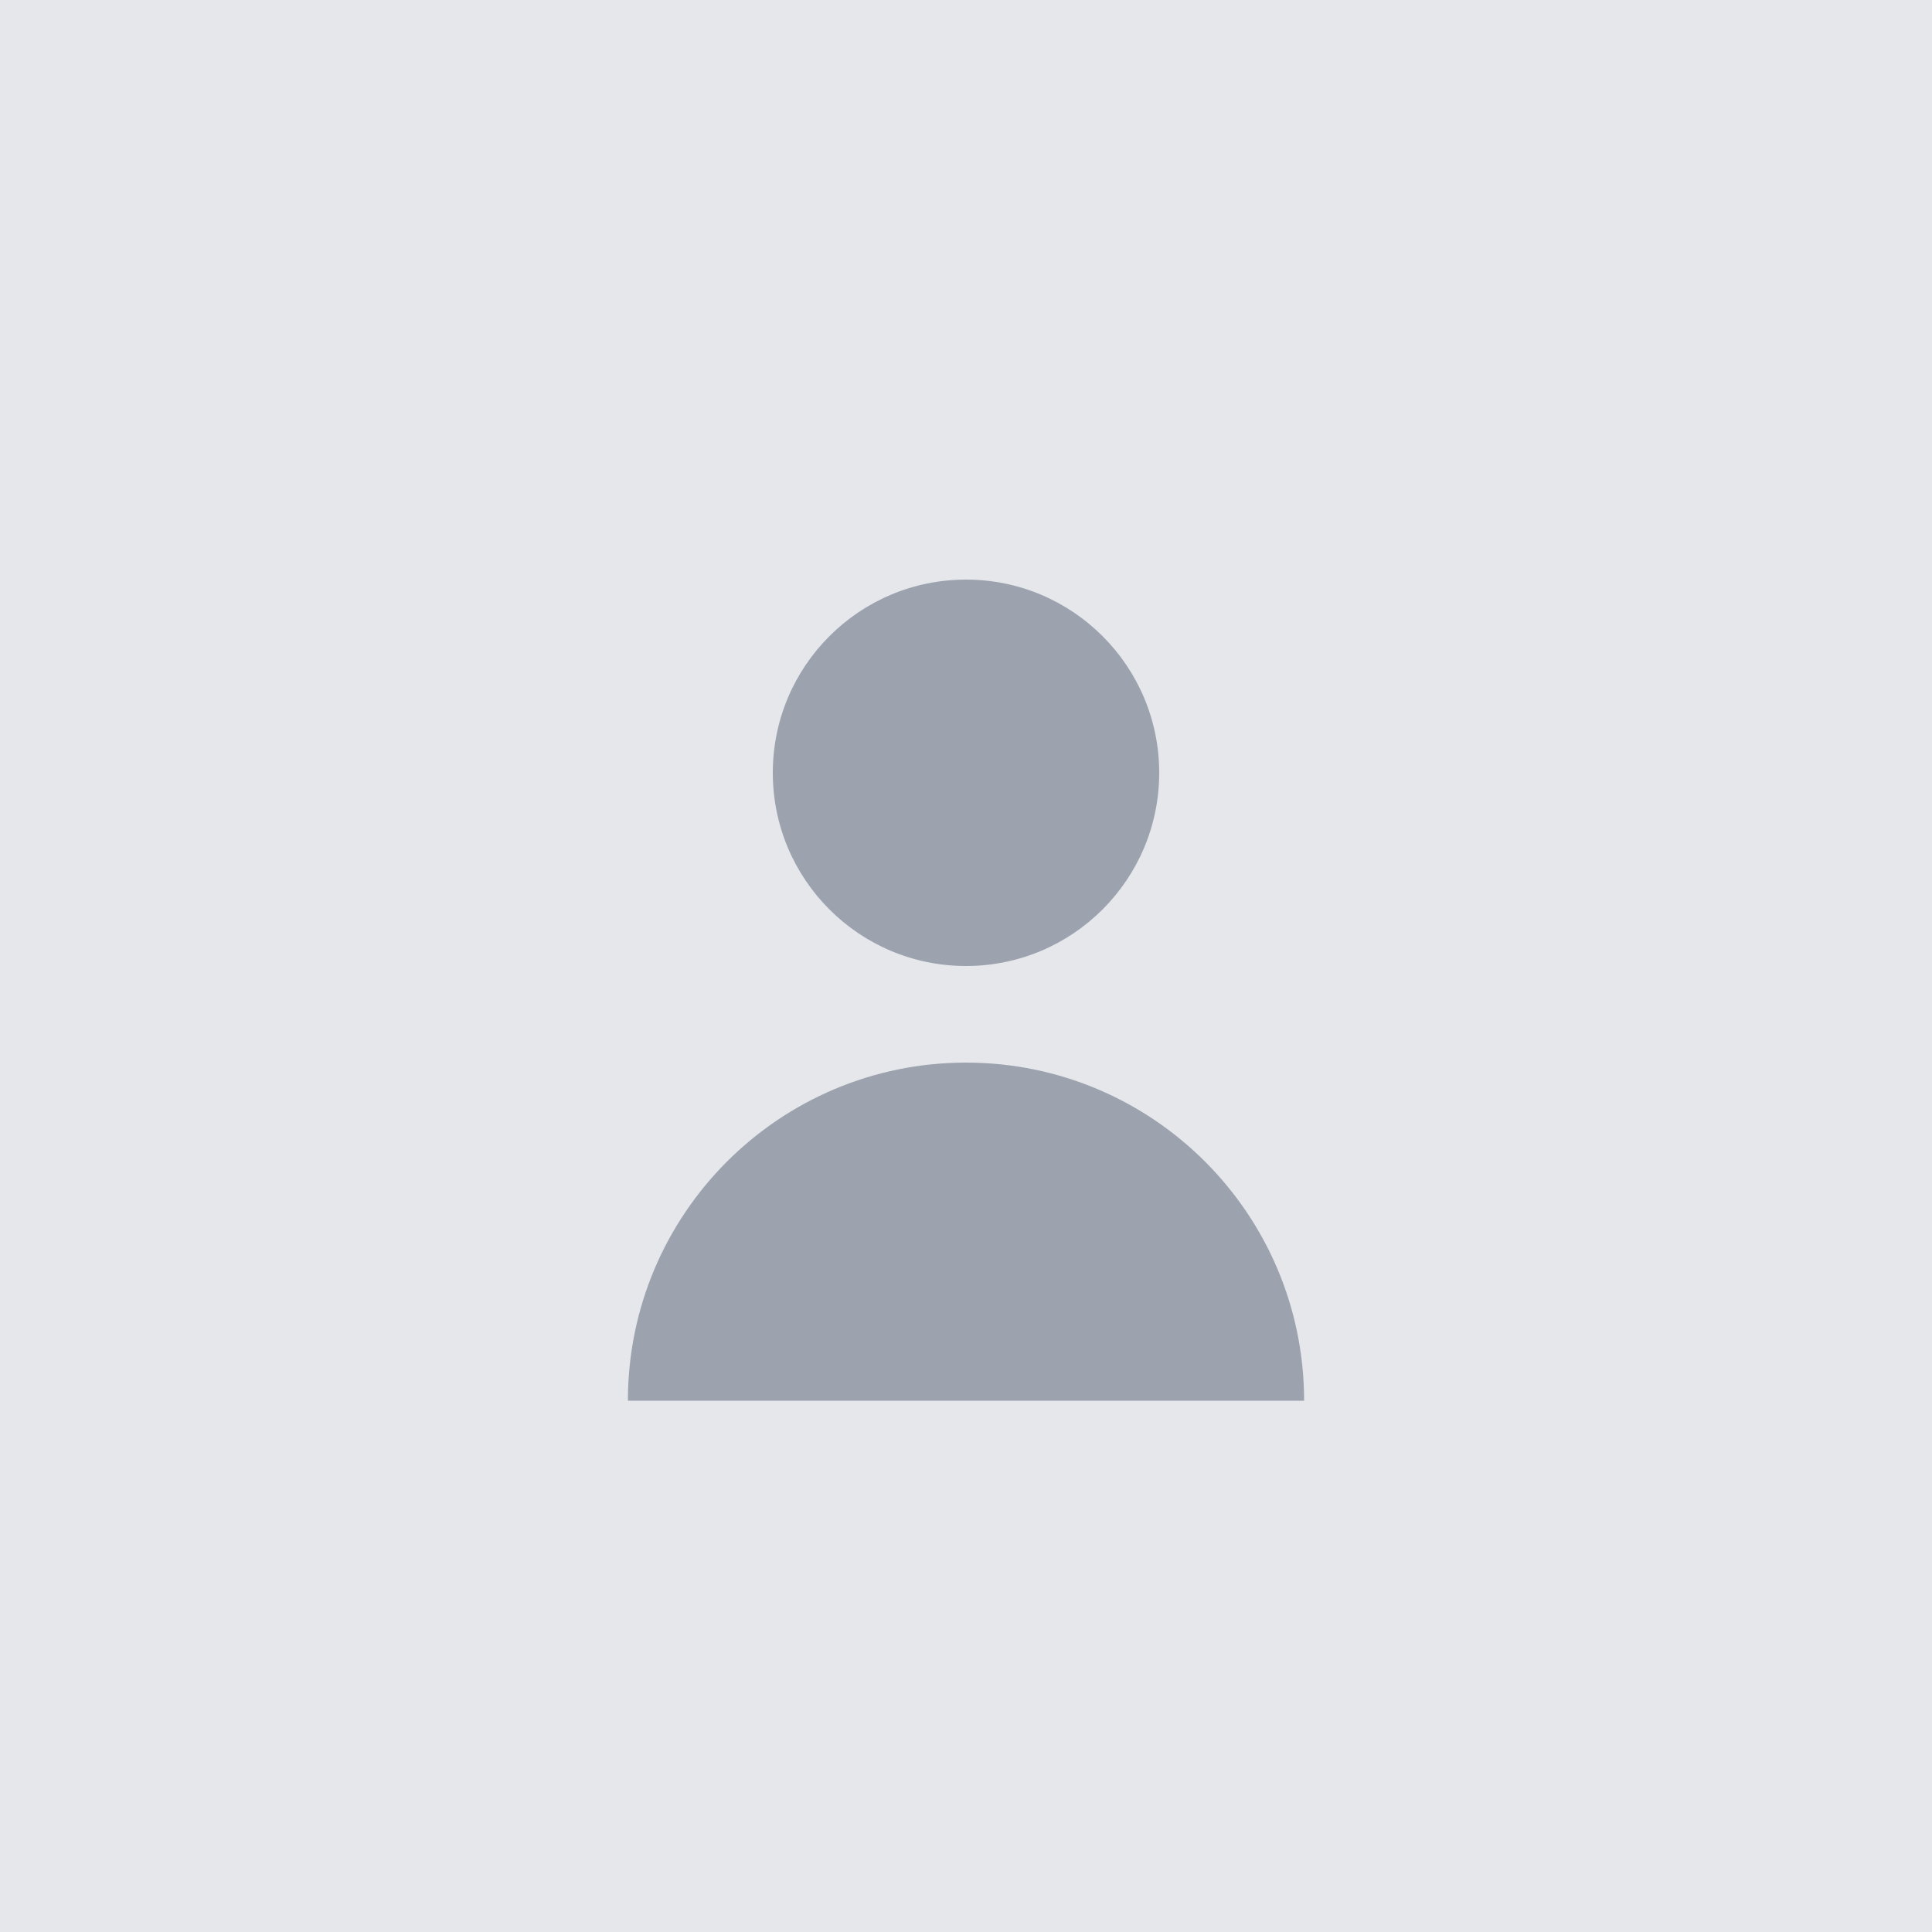 <?xml version="1.0" encoding="UTF-8"?>
<svg width="80" height="80" viewBox="0 0 80 80" fill="none" xmlns="http://www.w3.org/2000/svg">
  <rect width="80" height="80" fill="#E5E7EB"/>
  <path d="M40 40C44.418 40 48 36.418 48 32C48 27.582 44.418 24 40 24C35.582 24 32 27.582 32 32C32 36.418 35.582 40 40 40Z" fill="#9CA3AF"/>
  <path d="M40 44C32.268 44 26 50.268 26 58H54C54 50.268 47.732 44 40 44Z" fill="#9CA3AF"/>
</svg> 